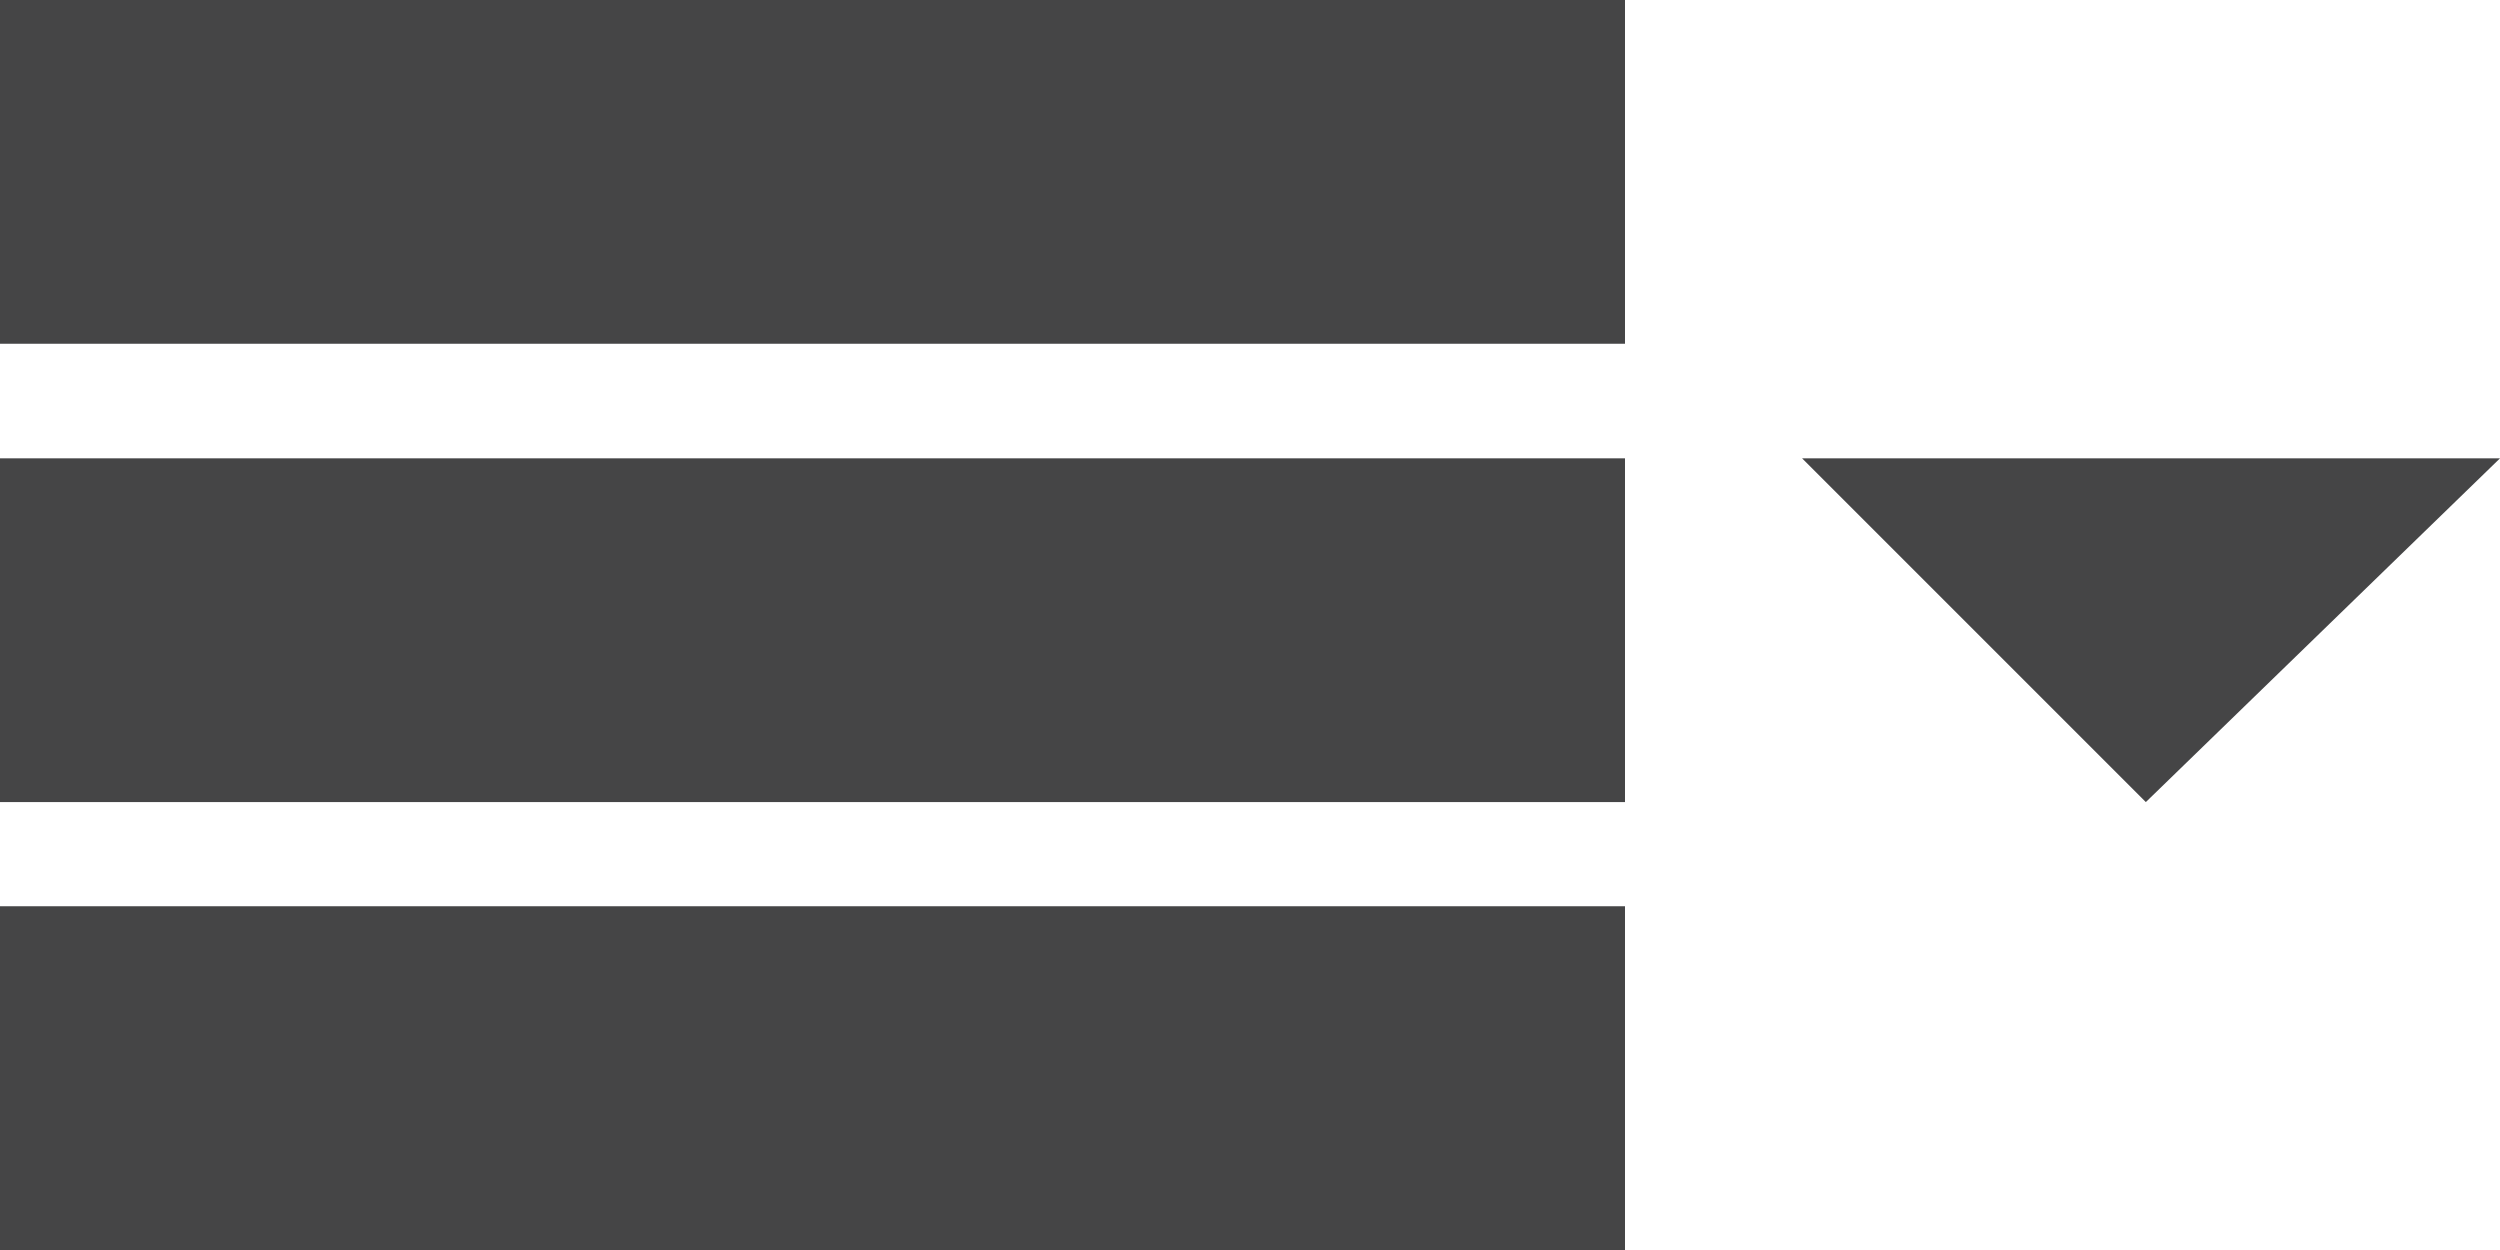 <?xml version="1.0" encoding="utf-8"?>
<!-- Generator: Adobe Illustrator 19.2.1, SVG Export Plug-In . SVG Version: 6.00 Build 0)  -->
<svg version="1.1" id="Layer_1" xmlns="http://www.w3.org/2000/svg" xmlns:xlink="http://www.w3.org/1999/xlink" x="0px" y="0px"
	 width="24px" height="12px" viewBox="0 0 24 12" enable-background="new 0 0 24 12" xml:space="preserve">
<g>
	<path fill="#454546" d="M0,0h15.6v3.3H0V0z M0,4.4h15.6v3.3H0V4.4z M0,8.7h15.6V12H0V8.7z"/>
	<path fill="#454546" d="M17.3,4.4l3.3,3.3L24,4.4H17.3z"/>
</g>
</svg>
